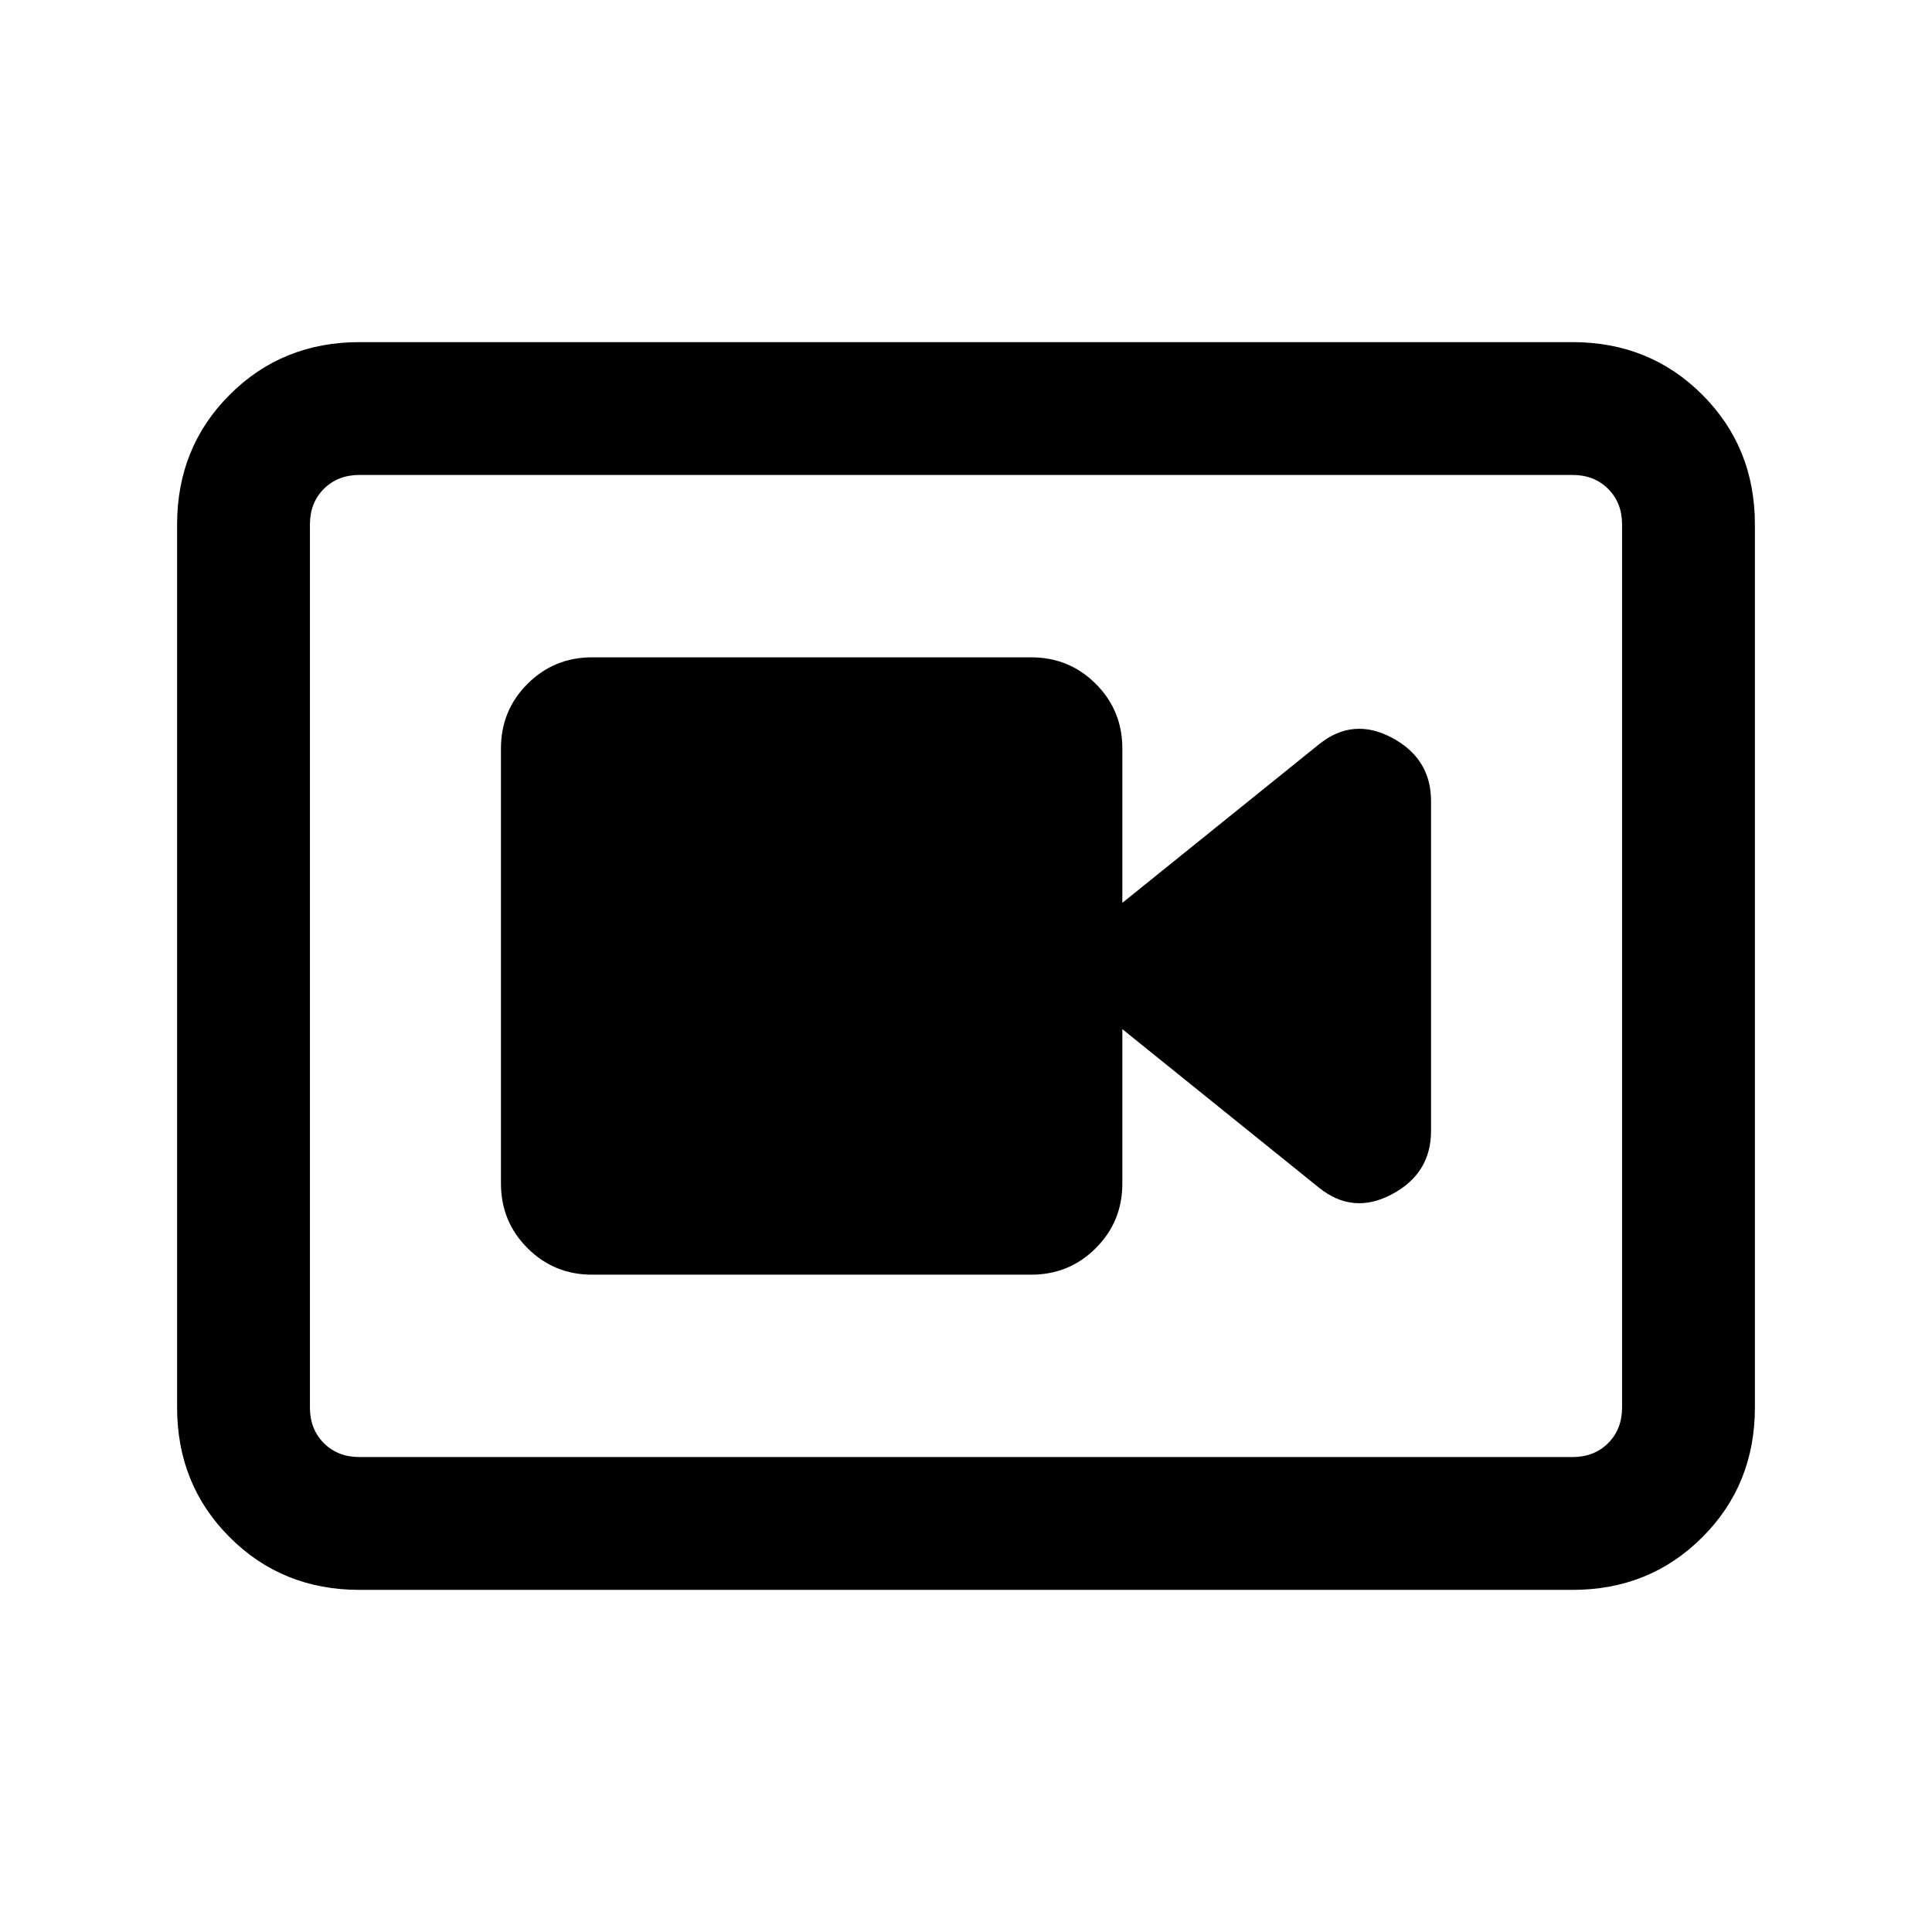 <svg xmlns="http://www.w3.org/2000/svg" height="24" viewBox="0 -960 960 960" width="24"><path d="M294.23-326.62h218.15q18.93 0 32.12-13.19 13.19-13.19 13.19-32.11v-76.7l97.62 78.7q16.92 13.69 36.34 3.34 19.43-10.34 19.43-31.5v-163.84q0-21.16-19.43-31.5-19.42-10.35-36.34 3.34l-97.62 78.7v-76.7q0-18.92-13.19-32.11-13.19-13.19-32.12-13.19H294.23q-18.92 0-32.11 13.19-13.2 13.19-13.2 32.11v216.16q0 18.92 13.2 32.11 13.19 13.19 32.11 13.19ZM178.62-170q-38.35 0-64.48-26.14Q88-222.27 88-260.62v-438.76q0-38.35 26.14-64.48Q140.27-790 178.62-790h602.76q38.35 0 64.48 26.14Q872-737.73 872-699.38v438.76q0 38.35-26.14 64.48Q819.73-170 781.38-170H178.62Zm0-66h602.76q10.77 0 17.7-6.92 6.92-6.93 6.92-17.7v-438.76q0-10.77-6.92-17.7-6.93-6.92-17.7-6.92H178.62q-10.77 0-17.7 6.92-6.92 6.93-6.92 17.7v438.76q0 10.77 6.92 17.7 6.93 6.92 17.7 6.92ZM154-724v488-488Z"/></svg>